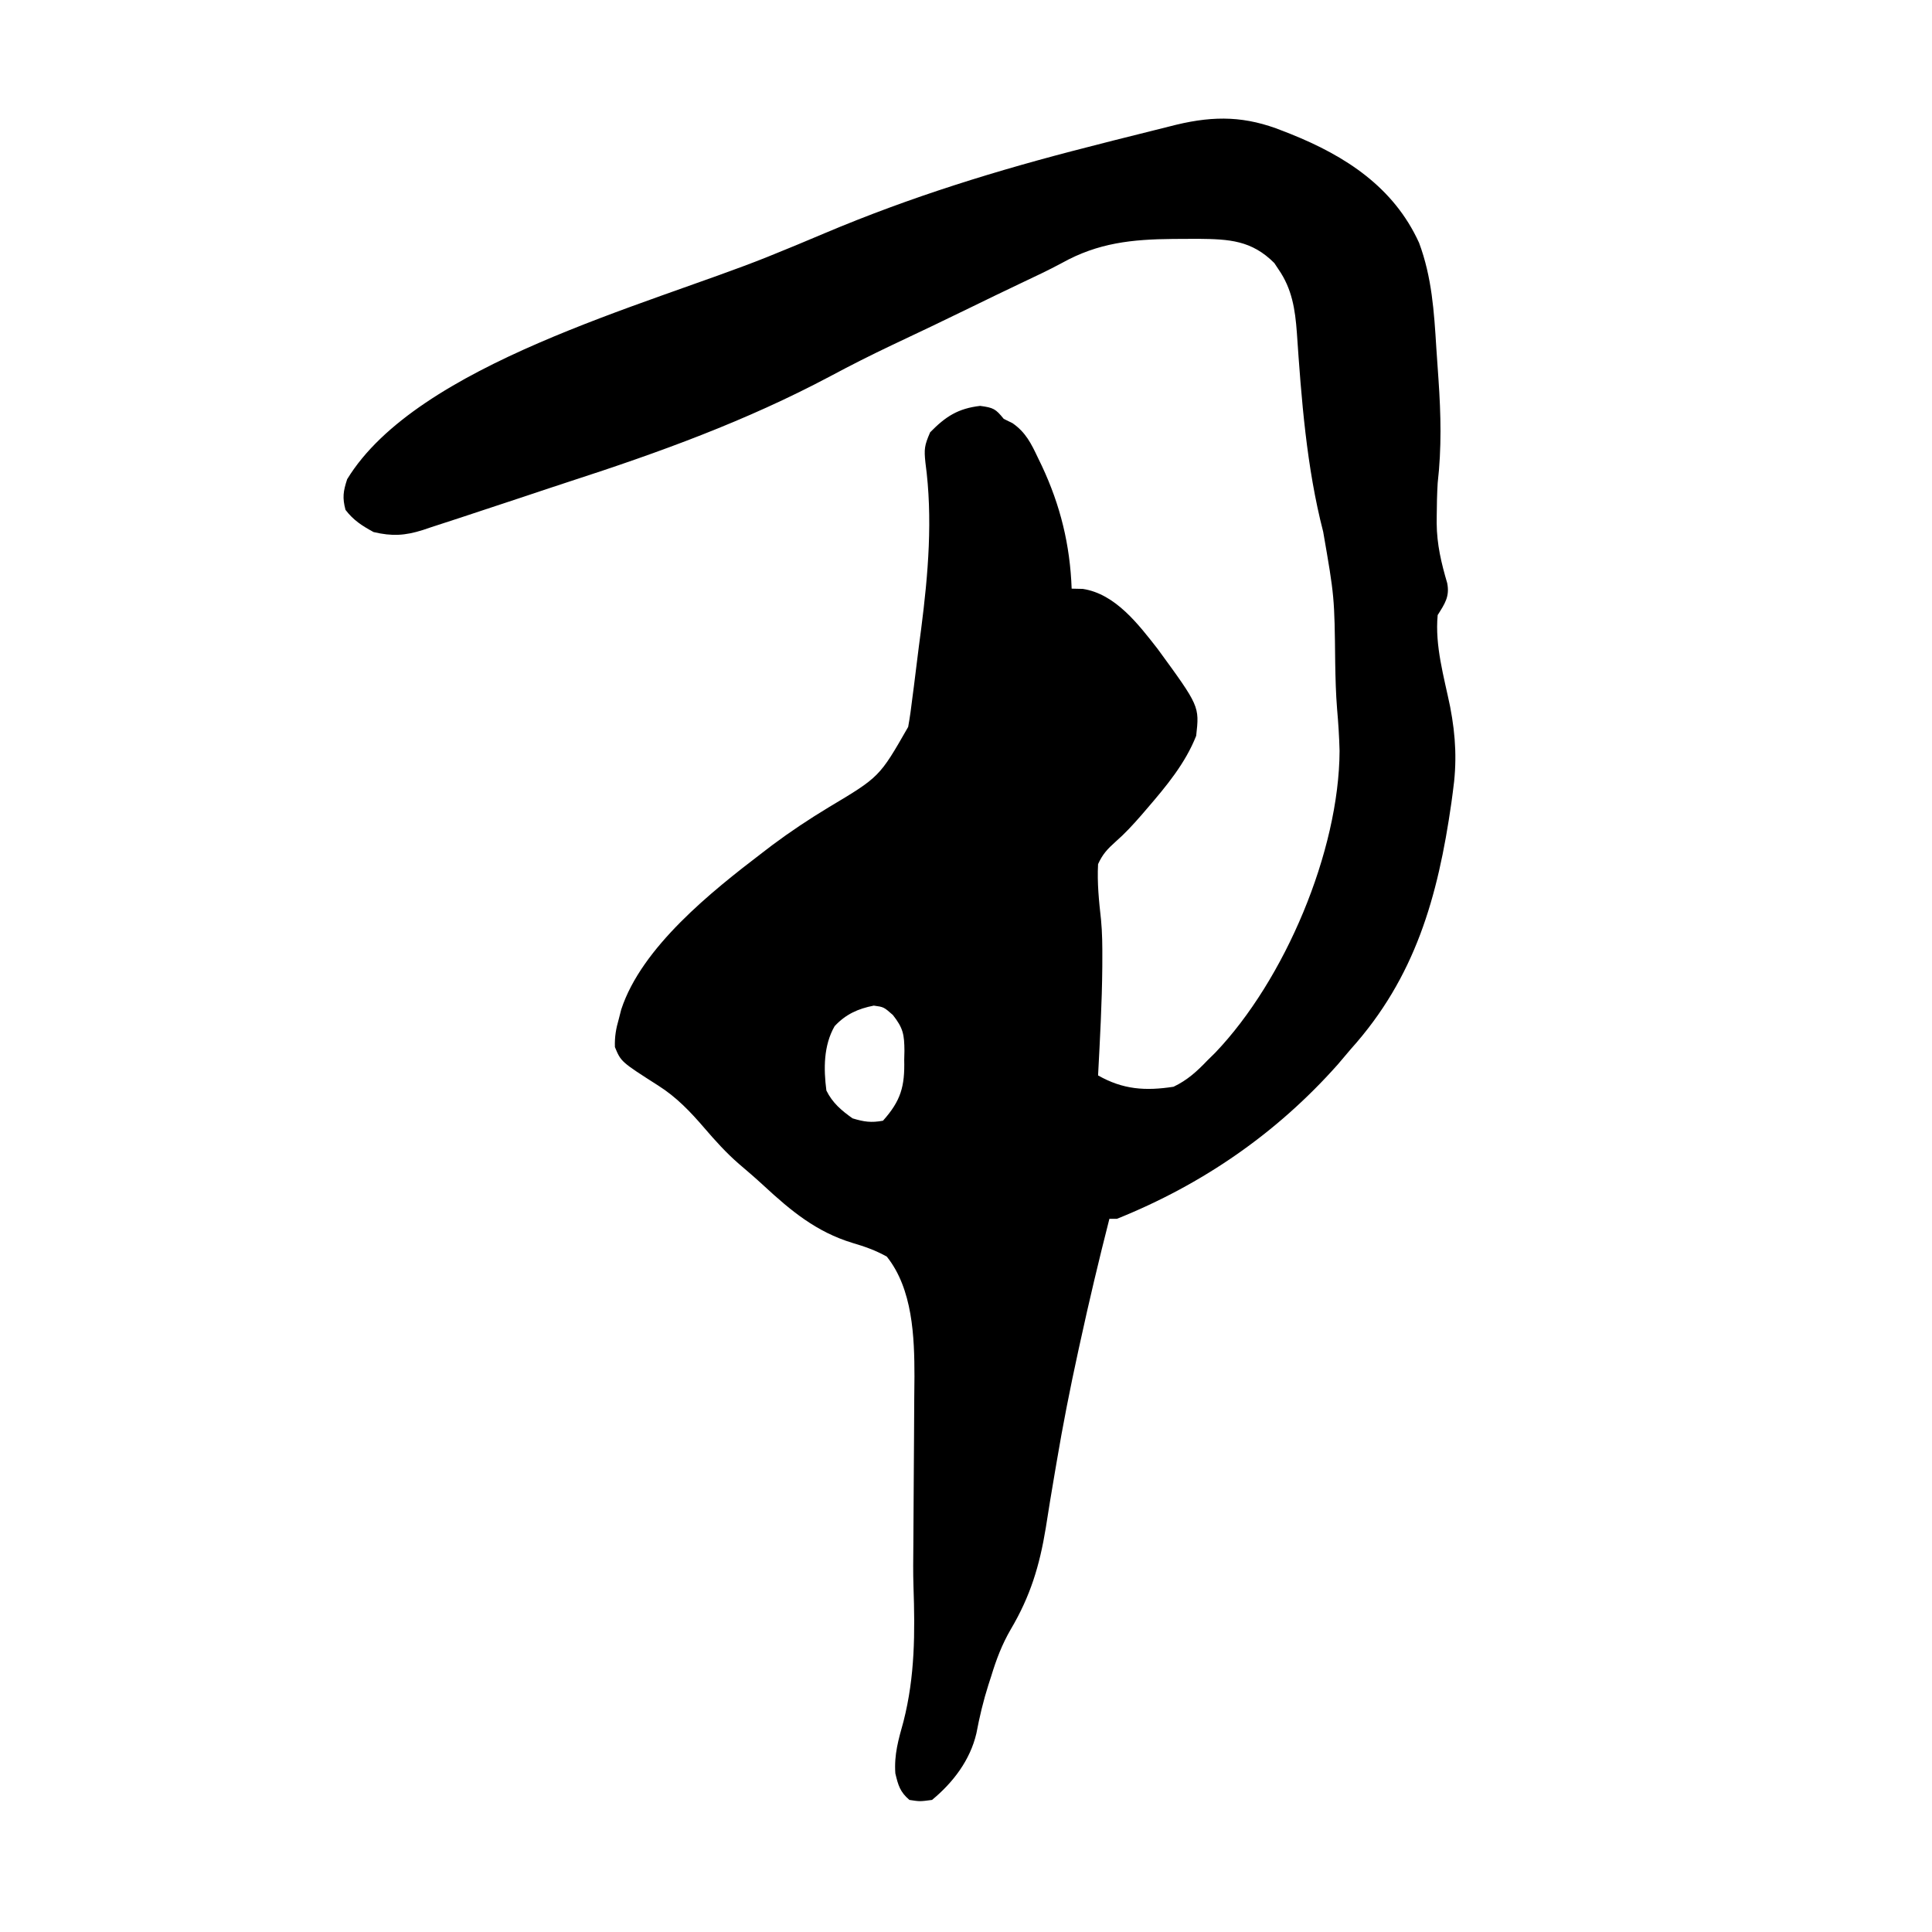 <?xml version="1.0" encoding="UTF-8"?>
<svg version="1.1" xmlns="http://www.w3.org/2000/svg" width="512" height="512">
<path d="M0 0 C1.028 0.403 1.028 0.403 2.077 0.813 C16.663 6.661 29.417 14.915 36.13 29.657 C39.527 38.765 40.11 47.889 40.701 57.503 C40.875 60.308 41.075 63.111 41.279 65.914 C41.92 75.19 42.122 84.052 41.062 93.312 C40.896 96.147 40.827 98.973 40.812 101.812 C40.807 102.53 40.802 103.248 40.796 103.988 C40.848 109.598 42.01 114.485 43.594 119.867 C44.277 123.43 42.941 125.321 41.062 128.312 C40.292 136.476 42.743 144.699 44.373 152.646 C45.885 160.528 46.207 167.375 45.062 175.312 C44.94 176.226 44.818 177.14 44.692 178.081 C41.114 203.06 35.109 224.338 18.062 243.312 C16.895 244.687 15.728 246.061 14.562 247.438 C-1.651 265.677 -21.255 279.189 -43.938 288.312 C-44.597 288.312 -45.258 288.312 -45.938 288.312 C-48.714 299.19 -51.304 310.093 -53.688 321.062 C-53.941 322.218 -53.941 322.218 -54.2 323.396 C-56.352 333.221 -58.284 343.058 -59.953 352.977 C-60.12 353.953 -60.287 354.93 -60.459 355.937 C-61.271 360.695 -62.057 365.455 -62.796 370.226 C-64.441 380.282 -66.893 388.339 -72.087 397.122 C-74.405 401.119 -75.916 405.097 -77.25 409.5 C-77.618 410.633 -77.618 410.633 -77.993 411.79 C-79.352 416.06 -80.352 420.28 -81.188 424.688 C-82.846 431.78 -87.361 437.707 -92.938 442.312 C-96.148 442.738 -96.148 442.738 -98.938 442.312 C-101.43 440.164 -101.901 438.465 -102.664 435.273 C-103.011 430.247 -101.834 426.31 -100.5 421.5 C-97.445 409.541 -97.44 397.964 -97.858 385.691 C-97.982 381.992 -97.922 378.295 -97.89 374.594 C-97.841 368.707 -97.807 362.819 -97.782 356.931 C-97.767 353.376 -97.745 349.821 -97.711 346.266 C-97.678 342.813 -97.661 339.36 -97.653 335.907 C-97.645 333.979 -97.621 332.05 -97.598 330.122 C-97.596 319.55 -98.069 306.898 -104.938 298.312 C-108.003 296.63 -110.749 295.662 -114.074 294.684 C-123.582 291.78 -130.297 286.229 -137.523 279.539 C-139.681 277.549 -141.885 275.644 -144.125 273.75 C-147.485 270.829 -150.354 267.647 -153.25 264.273 C-156.989 259.928 -160.623 256.091 -165.492 253.004 C-175.36 246.703 -175.36 246.703 -176.98 242.801 C-177.071 240.055 -176.701 237.95 -175.938 235.312 C-175.73 234.499 -175.522 233.686 -175.309 232.848 C-169.9 216.308 -151.315 201.519 -137.938 191.312 C-137.057 190.638 -136.177 189.964 -135.27 189.27 C-130.429 185.658 -125.481 182.375 -120.312 179.25 C-106.855 171.215 -106.855 171.215 -99.265 157.957 C-98.795 155.366 -98.442 152.787 -98.137 150.172 C-98.011 149.21 -97.885 148.247 -97.755 147.256 C-97.493 145.223 -97.24 143.189 -96.997 141.154 C-96.631 138.11 -96.231 135.071 -95.826 132.031 C-93.948 117.408 -92.695 102.619 -94.688 87.938 C-95.071 84.333 -94.959 83.363 -93.438 79.875 C-89.356 75.692 -86.047 73.559 -80.188 72.875 C-76.643 73.352 -76.097 73.662 -73.938 76.312 C-73.168 76.691 -72.398 77.07 -71.605 77.461 C-68.103 79.892 -66.652 82.872 -64.875 86.625 C-64.531 87.336 -64.188 88.046 -63.834 88.778 C-58.909 99.28 -56.362 109.72 -55.938 121.312 C-54.968 121.333 -53.999 121.354 -53 121.375 C-44.348 122.681 -38.229 130.79 -33.156 137.273 C-22.06 152.472 -22.06 152.472 -22.938 160.312 C-25.809 167.602 -30.875 173.683 -35.938 179.562 C-36.454 180.165 -36.971 180.767 -37.504 181.388 C-39.678 183.88 -41.807 186.199 -44.301 188.379 C-46.46 190.313 -47.732 191.665 -48.938 194.312 C-49.204 199.31 -48.708 204.101 -48.153 209.064 C-47.819 212.546 -47.793 216.005 -47.812 219.5 C-47.814 220.175 -47.816 220.851 -47.818 221.546 C-47.899 231.142 -48.435 240.731 -48.938 250.312 C-42.322 254.067 -36.402 254.463 -28.938 253.312 C-25.267 251.562 -22.732 249.237 -19.938 246.312 C-19.263 245.649 -18.589 244.985 -17.895 244.301 C0.546 225.004 14.951 190.879 15.062 164.312 C14.969 160.597 14.733 156.933 14.406 153.23 C14.075 149.17 13.977 145.124 13.906 141.051 C13.714 123.486 13.714 123.486 10.72 106.236 C6.31 89.197 4.938 71.017 3.746 53.493 C3.297 47.344 2.474 41.871 -1.125 36.688 C-1.672 35.864 -1.672 35.864 -2.23 35.023 C-8.254 28.986 -14.183 28.689 -22.421 28.602 C-23.885 28.605 -25.349 28.613 -26.812 28.625 C-27.559 28.628 -28.305 28.632 -29.073 28.635 C-39.955 28.734 -48.921 29.656 -58.528 35.011 C-62.089 36.935 -65.751 38.637 -69.407 40.371 C-73.846 42.479 -78.269 44.618 -82.684 46.777 C-89.666 50.19 -96.68 53.534 -103.712 56.842 C-109.194 59.446 -114.591 62.17 -119.94 65.037 C-142.24 76.888 -165.208 85.21 -189.194 92.981 C-193.168 94.278 -197.131 95.605 -201.094 96.932 C-204.945 98.219 -208.8 99.49 -212.657 100.756 C-214.481 101.356 -216.303 101.96 -218.125 102.567 C-220.644 103.404 -223.169 104.222 -225.696 105.034 C-226.431 105.282 -227.166 105.53 -227.923 105.785 C-232.604 107.259 -236.048 107.47 -240.938 106.312 C-244.002 104.636 -246.246 103.214 -248.375 100.438 C-249.232 97.201 -248.991 95.534 -247.938 92.312 C-229.363 61.858 -168.25 46.101 -136.678 33.445 C-131.598 31.404 -126.546 29.309 -121.508 27.167 C-98.695 17.51 -75.555 10.369 -51.585 4.267 C-49.326 3.691 -47.069 3.11 -44.811 2.529 C-41.229 1.611 -37.641 0.714 -34.049 -0.166 C-32.084 -0.649 -30.123 -1.146 -28.162 -1.643 C-17.912 -4.087 -9.767 -3.912 0 0 Z M-118.75 237.25 C-121.702 242.377 -121.686 248.568 -120.938 254.312 C-119.321 257.59 -116.976 259.576 -114 261.688 C-110.966 262.607 -109.095 262.893 -105.938 262.312 C-101.189 257.005 -100.138 253.203 -100.312 246.188 C-100.293 245.402 -100.274 244.617 -100.254 243.809 C-100.29 239.493 -100.565 237.784 -103.324 234.289 C-105.733 232.172 -105.733 232.172 -108.375 231.812 C-112.576 232.632 -115.808 234.105 -118.75 237.25 Z " fill="#000000" transform="translate(339.938,34.688)"/>
</svg>
